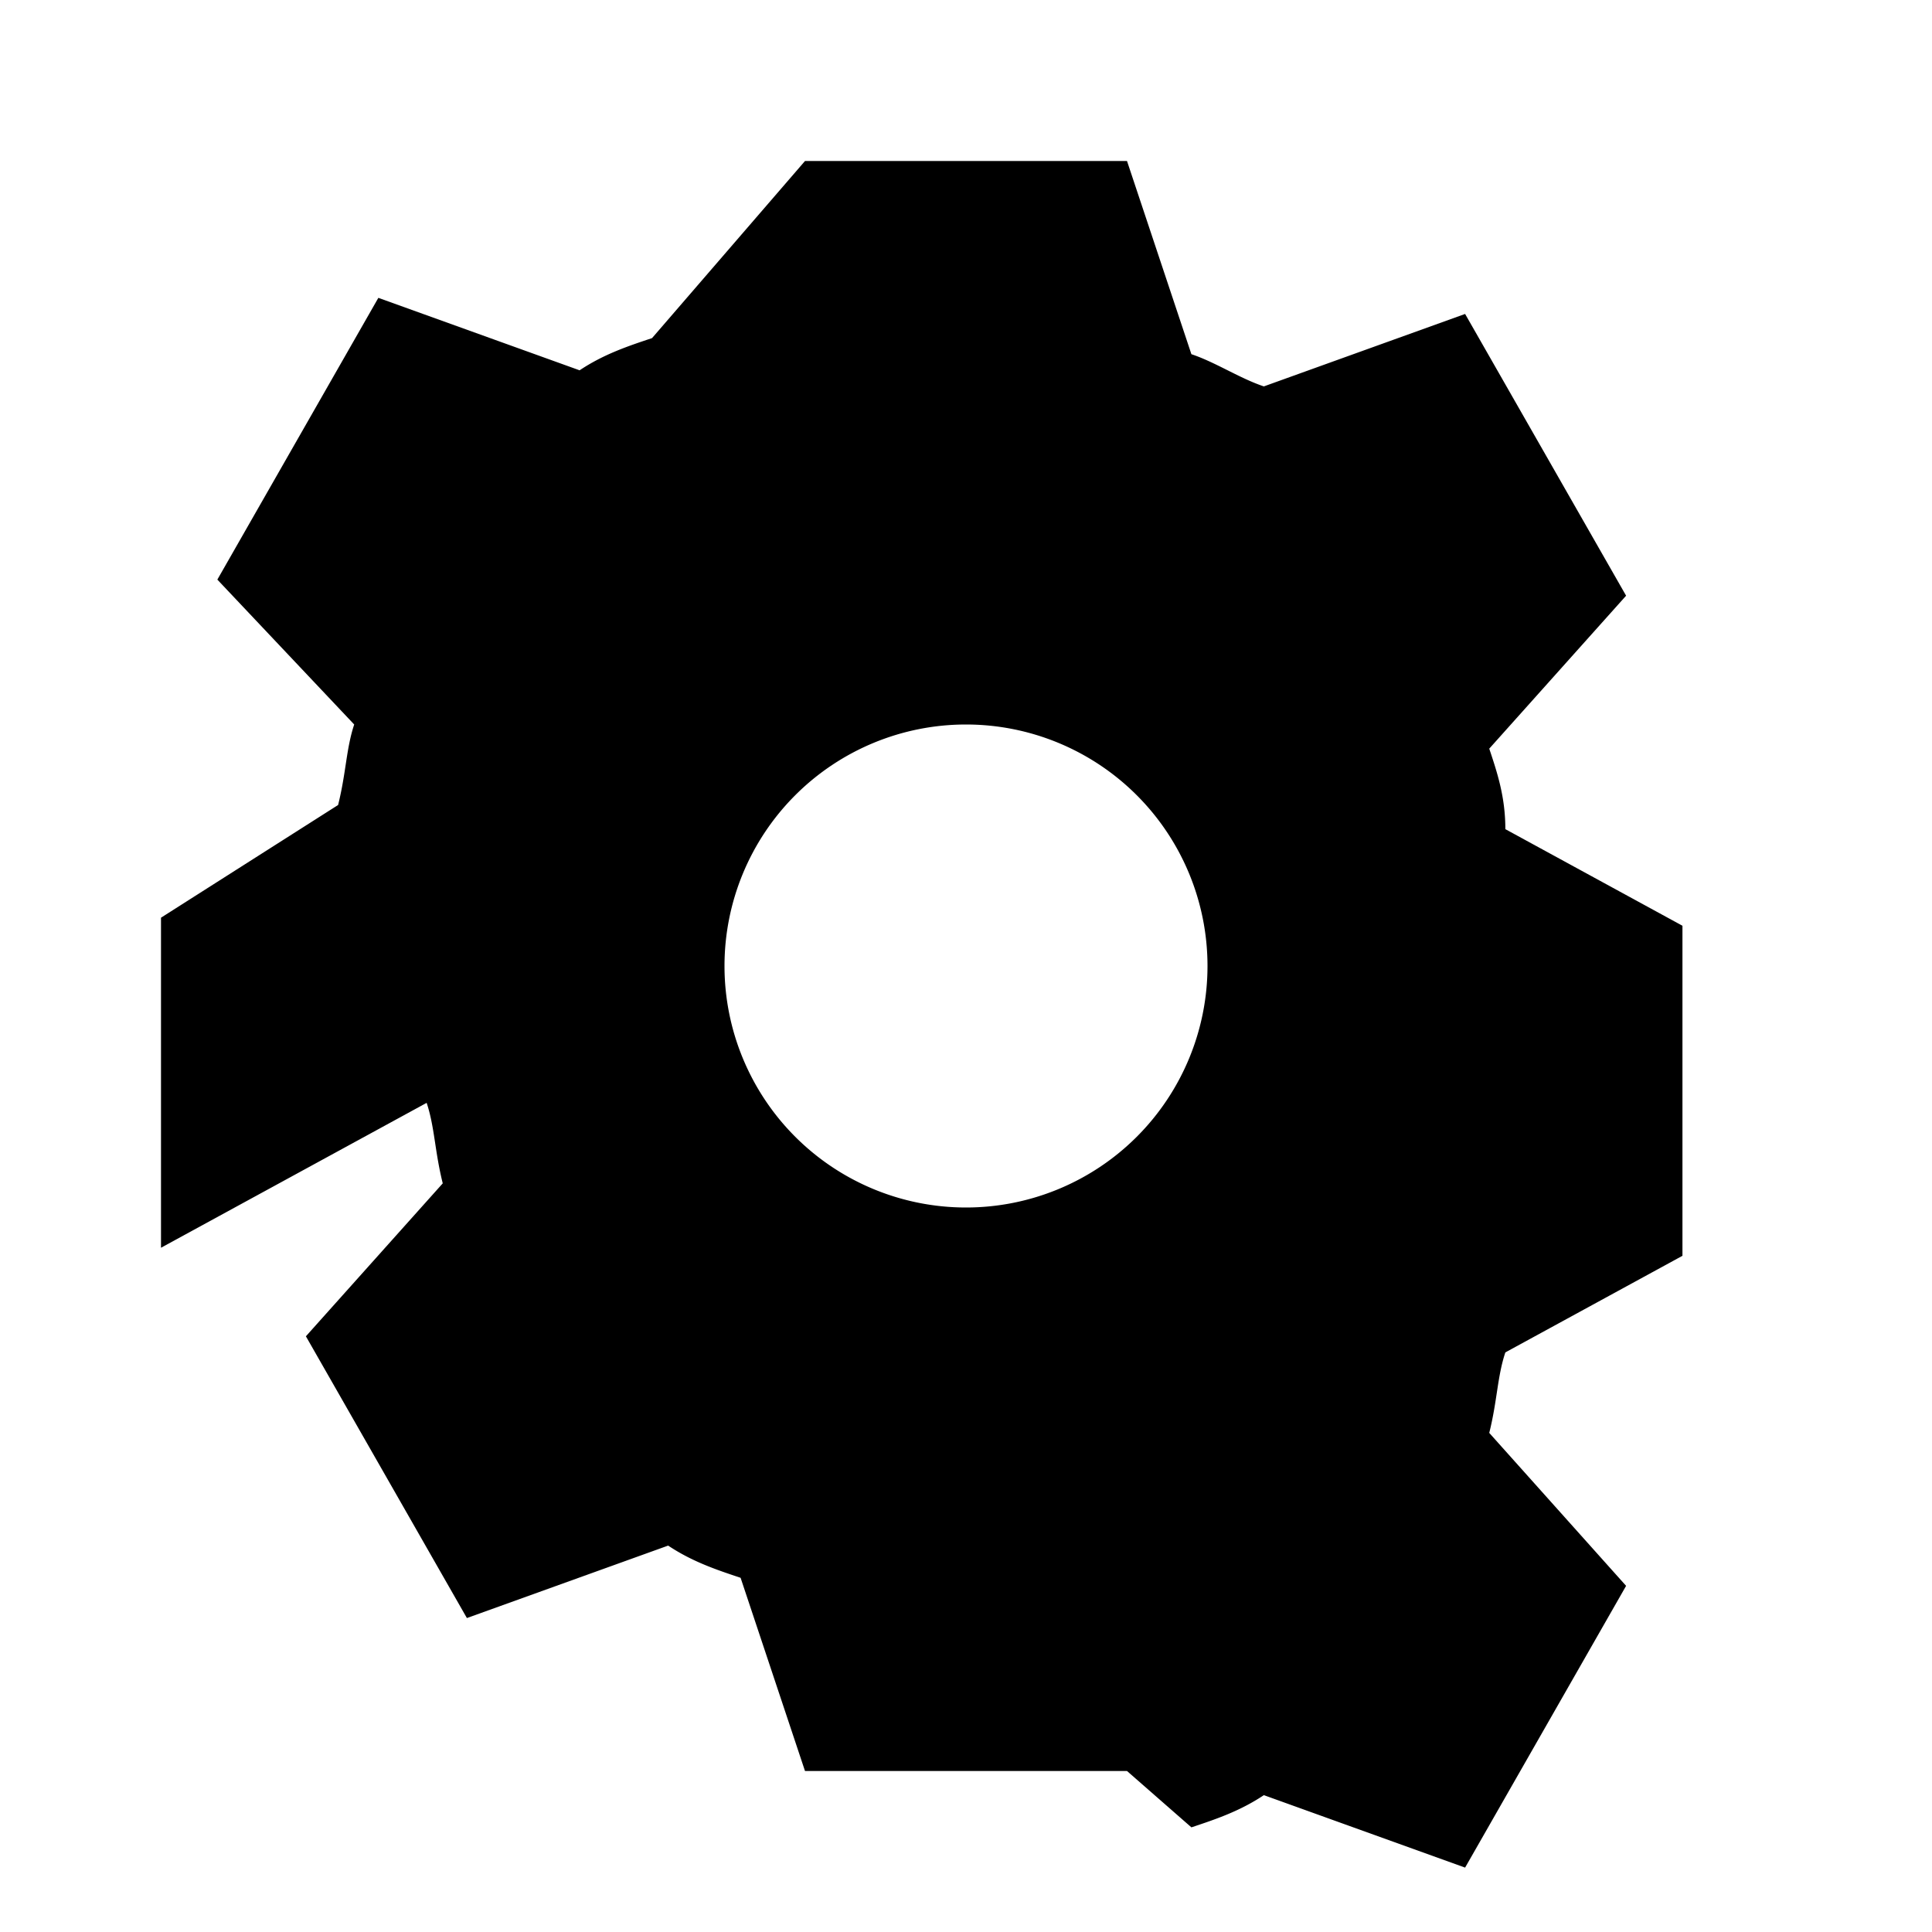 <svg xmlns="http://www.w3.org/2000/svg" viewBox="0 0 24 24"><path fill="currentColor" d="M10 2h4l.8 2.4c.3.1.6.3.9.4l2.5-.9 2 3.5-1.7 1.9c.1.3.2.6.2 1l2.2 1.2v4.1l-2.2 1.2c-.1.3-.1.6-.2 1l1.7 1.9-2 3.5-2.5-.9c-.3.2-.6.3-.9.4L14 22h-4l-.8-2.4c-.3-.1-.6-.2-.9-.4l-2.5.9-2-3.5 1.7-1.9c-.1-.4-.1-.7-.2-1L2 15.5V11.4L4.2 10c.1-.4.1-.7.2-1L2.7 7.2l2-3.5 2.5.9c.3-.2.6-.3.9-.4L10 2zm2 7a3 3 0 100 6 3 3 0 000-6z"/></svg>